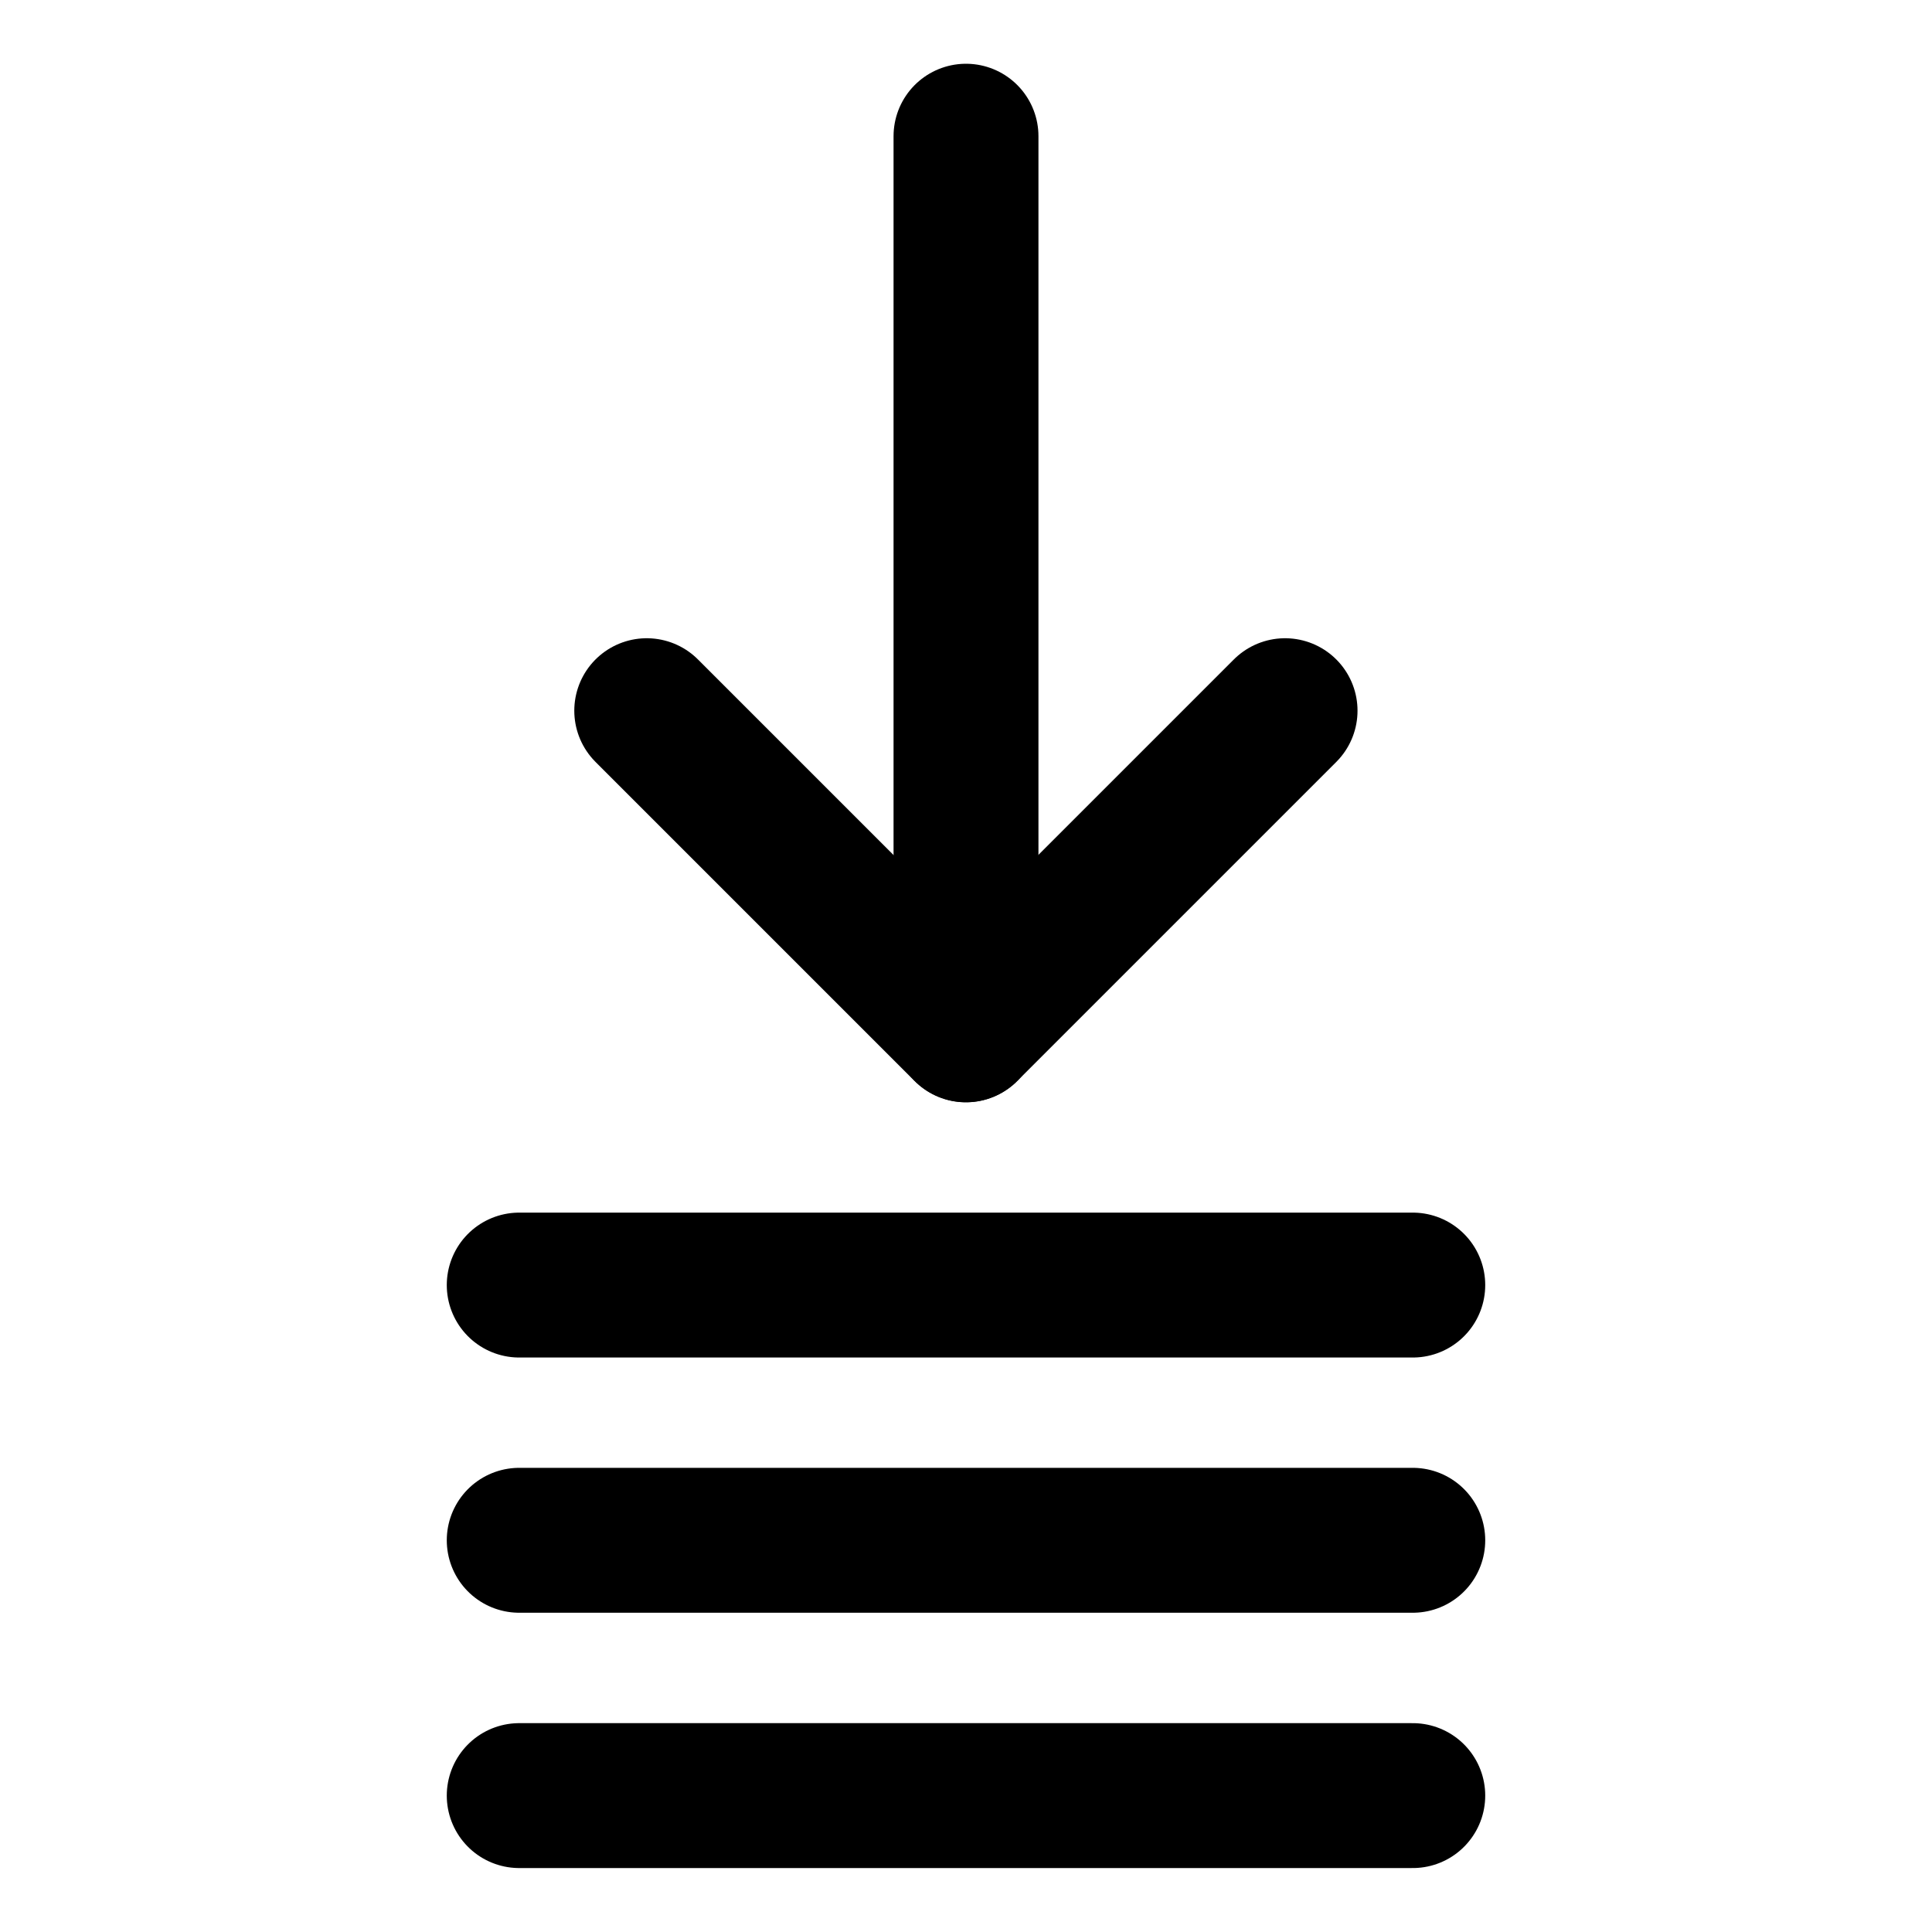 <svg width="20" height="20" viewBox="0 0 20 20" fill="none" xmlns="http://www.w3.org/2000/svg">
<g id="download-stack-12">
<g id="download-stack--arrow-button-down-download-stack-internet-network-server">
<path id="Vector" d="M6.695 7.357L9.999 10.661L13.303 7.357" stroke="black" stroke-width="1.5" stroke-linecap="round" stroke-linejoin="round"/>
<path id="Vector_2" d="M10 10.66V1.41" stroke="black" stroke-width="1.5" stroke-linecap="round" stroke-linejoin="round"/>
<path id="Vector 2733" d="M5.375 18.588H14.625" stroke="black" stroke-width="1.5" stroke-linecap="round" stroke-linejoin="round"/>
<path id="Vector 2734" d="M5.375 15.945H14.625" stroke="black" stroke-width="1.5" stroke-linecap="round" stroke-linejoin="round"/>
<path id="Vector 2735" d="M5.375 13.303H14.625" stroke="black" stroke-width="1.5" stroke-linecap="round" stroke-linejoin="round"/>
</g>
</g>
</svg>
